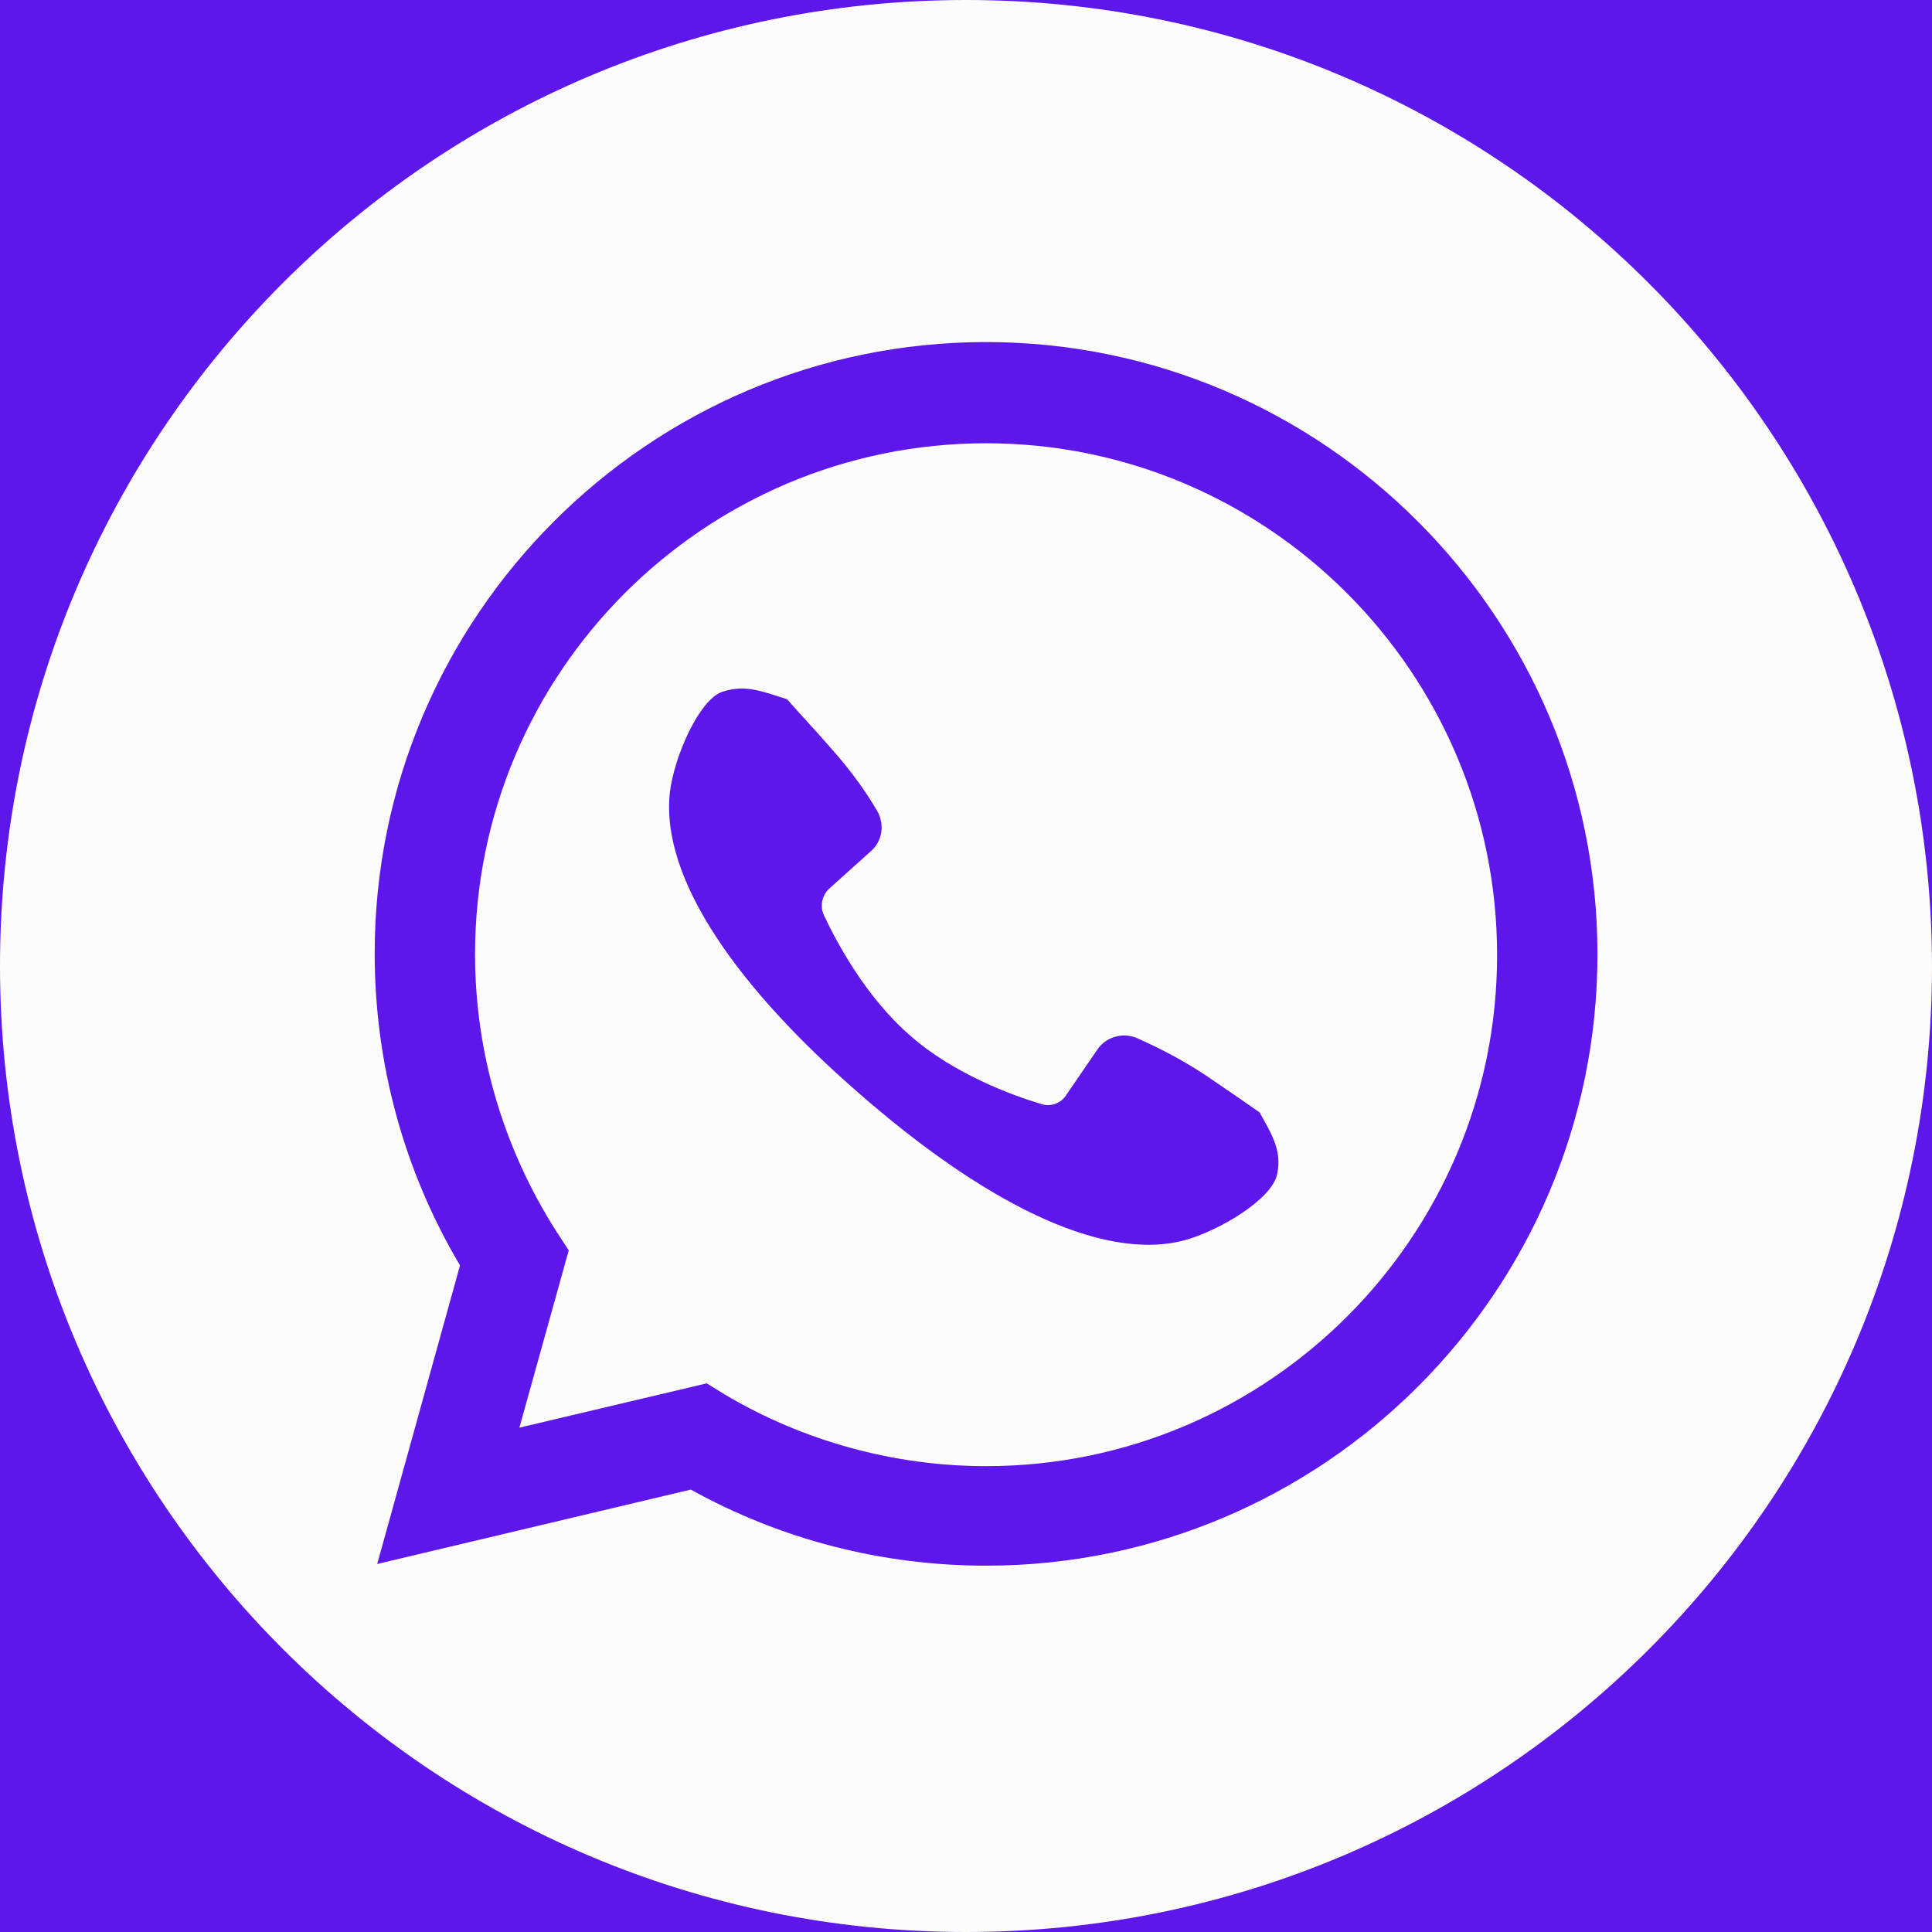 <svg xmlns="http://www.w3.org/2000/svg" xmlns:xlink="http://www.w3.org/1999/xlink" width="500" zoomAndPan="magnify" viewBox="0 0 375 375" height="500" preserveAspectRatio="xMidYMid meet" version="1.0"><rect x="-37.5" width="450" fill="#ffffff" y="-37.5" height="450" fill-opacity="1"/><rect x="-37.5" width="450" fill="#5e17eb" y="-37.5" height="450" fill-opacity="1"/><path fill="#fcfcfc" d="M 191.395 86.039 C 136.688 86.039 92.207 130.52 92.207 185.227 C 92.207 204.383 97.727 222.891 107.953 238.961 L 110.391 242.695 L 100.812 277.109 L 137.176 268.508 L 140.586 270.617 C 155.844 279.707 173.539 284.578 191.395 284.578 C 246.105 284.578 290.586 240.098 290.586 185.391 C 290.586 130.684 246.105 86.039 191.395 86.039 Z M 247.891 227.922 C 246.914 232.793 236.527 238.961 229.871 240.746 C 213.312 245.129 189.934 232.469 166.883 212.336 C 143.668 192.207 128.086 170.777 130.031 153.734 C 130.844 146.914 135.715 135.715 140.258 134.254 C 144.805 132.793 148.051 134.254 152.758 135.715 C 155.031 138.312 157.953 141.395 161.203 145.129 C 165.586 150 168.508 154.383 170.293 157.469 C 171.754 160.066 171.266 163.312 168.992 165.258 L 161.039 172.402 C 159.578 173.703 159.09 175.812 159.902 177.598 C 162.336 182.793 168.02 193.508 176.625 200.973 C 185.066 208.441 196.59 212.664 202.109 214.285 C 203.895 214.934 206.008 214.125 206.98 212.5 L 212.988 203.734 C 214.609 201.297 217.855 200.324 220.617 201.461 C 223.863 202.922 228.734 205.195 234.09 208.766 C 238.148 211.527 241.723 213.961 244.48 215.91 C 246.914 220.293 248.863 223.375 247.891 227.922 Z M 247.891 227.922 " fill-opacity="1" fill-rule="nonzero"/><path fill="#fcfcfc" d="M 187.5 0 C 83.93 0 0 83.93 0 187.5 C 0 291.07 83.93 375 187.5 375 C 291.07 375 375 291.07 375 187.5 C 374.836 83.93 290.91 0 187.5 0 Z M 191.395 303.895 C 171.266 303.895 151.625 298.863 134.09 289.125 L 73.215 303.57 L 89.285 245.617 C 78.41 227.273 72.727 206.492 72.727 185.066 C 72.727 119.645 125.973 66.395 191.395 66.395 C 256.816 66.395 310.066 119.805 310.066 185.227 C 310.066 250.648 256.816 303.895 191.395 303.895 Z M 191.395 303.895 " fill-opacity="1" fill-rule="nonzero"/></svg>